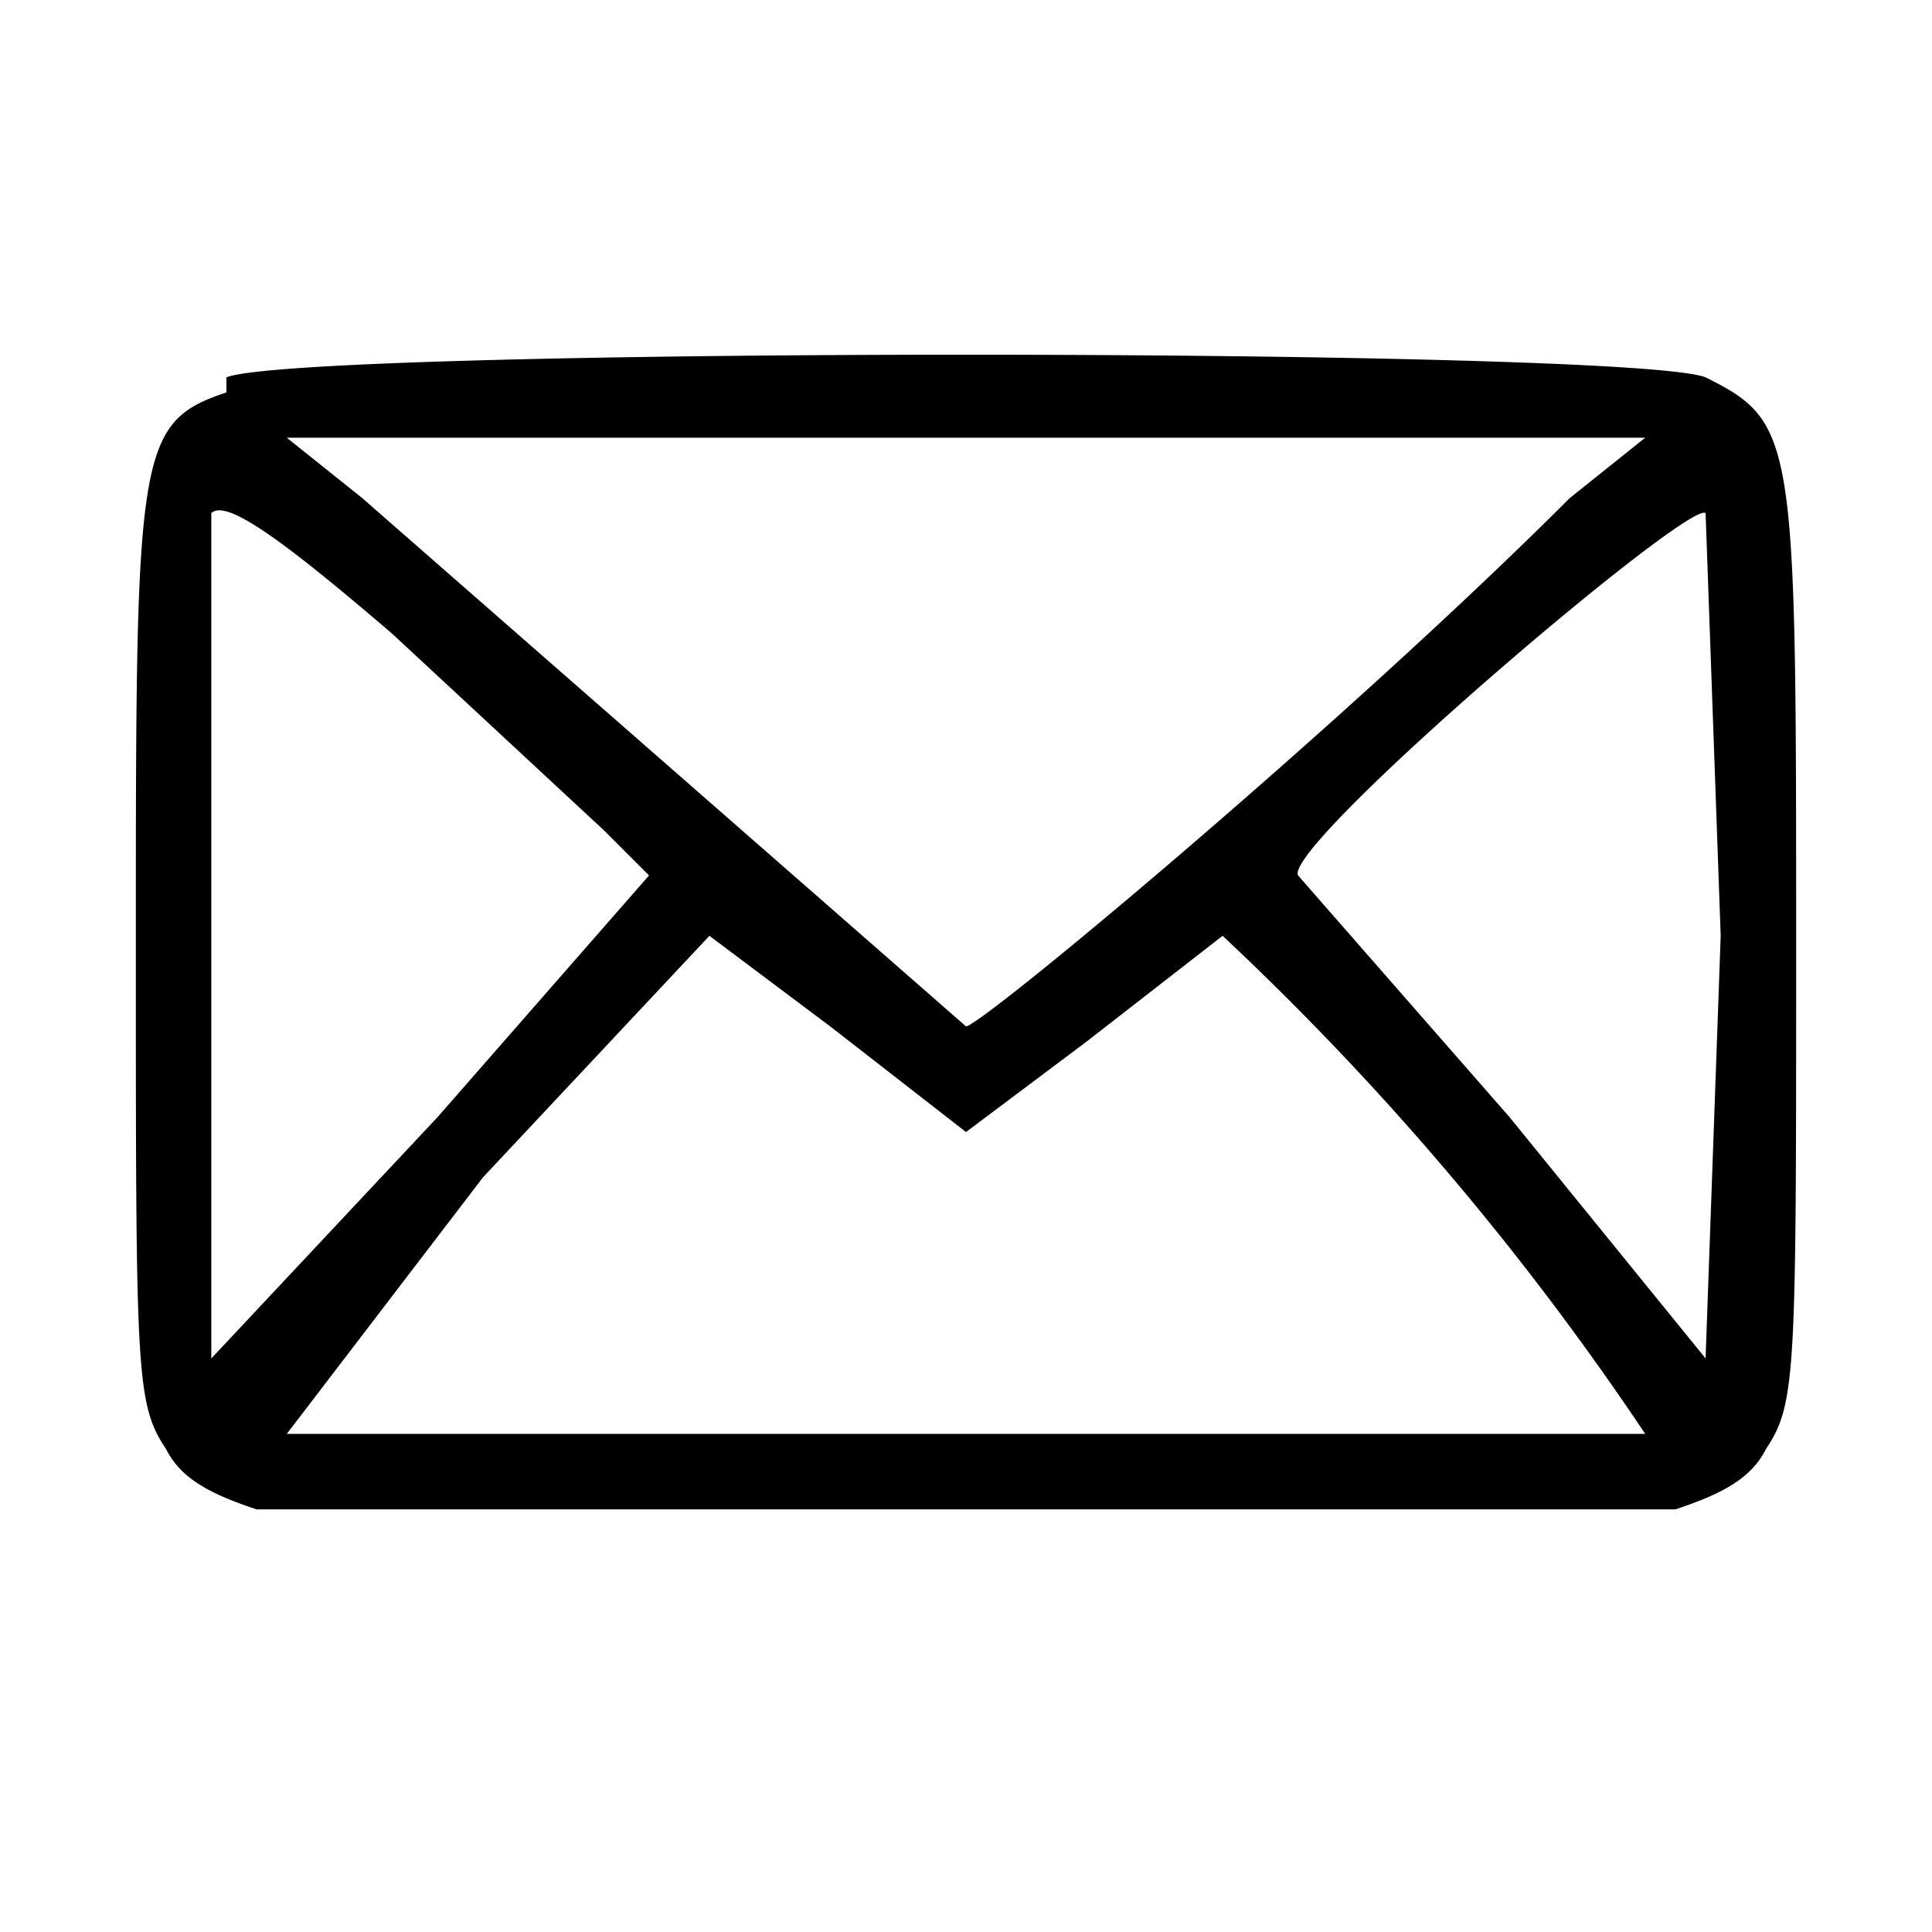 <svg version="1.0" xmlns="http://www.w3.org/2000/svg" width="170.7" height="170.7" viewBox="0 0 128 128"><path d="M15 26c-6 2-6 4-6 37 0 28 0 30 2 33 1 2 3 3 6 4h94c3-1 5-2 6-4 2-3 2-5 2-33 0-34 0-35-6-38-5-2-93-2-98 0zm89 7C89 48 65 68 64 68L24 33l-5-4h90l-5 4zM40 55l3 3-14 16-15 16V34c1-1 5 2 12 8l14 13zm74 7-1 28-13-16-14-16c-1-2 26-25 27-24l1 28zm-59 6 9 7 8-6 9-7a190 190 0 0 1 28 33H19l13-17 15-16 8 6z"/></svg>